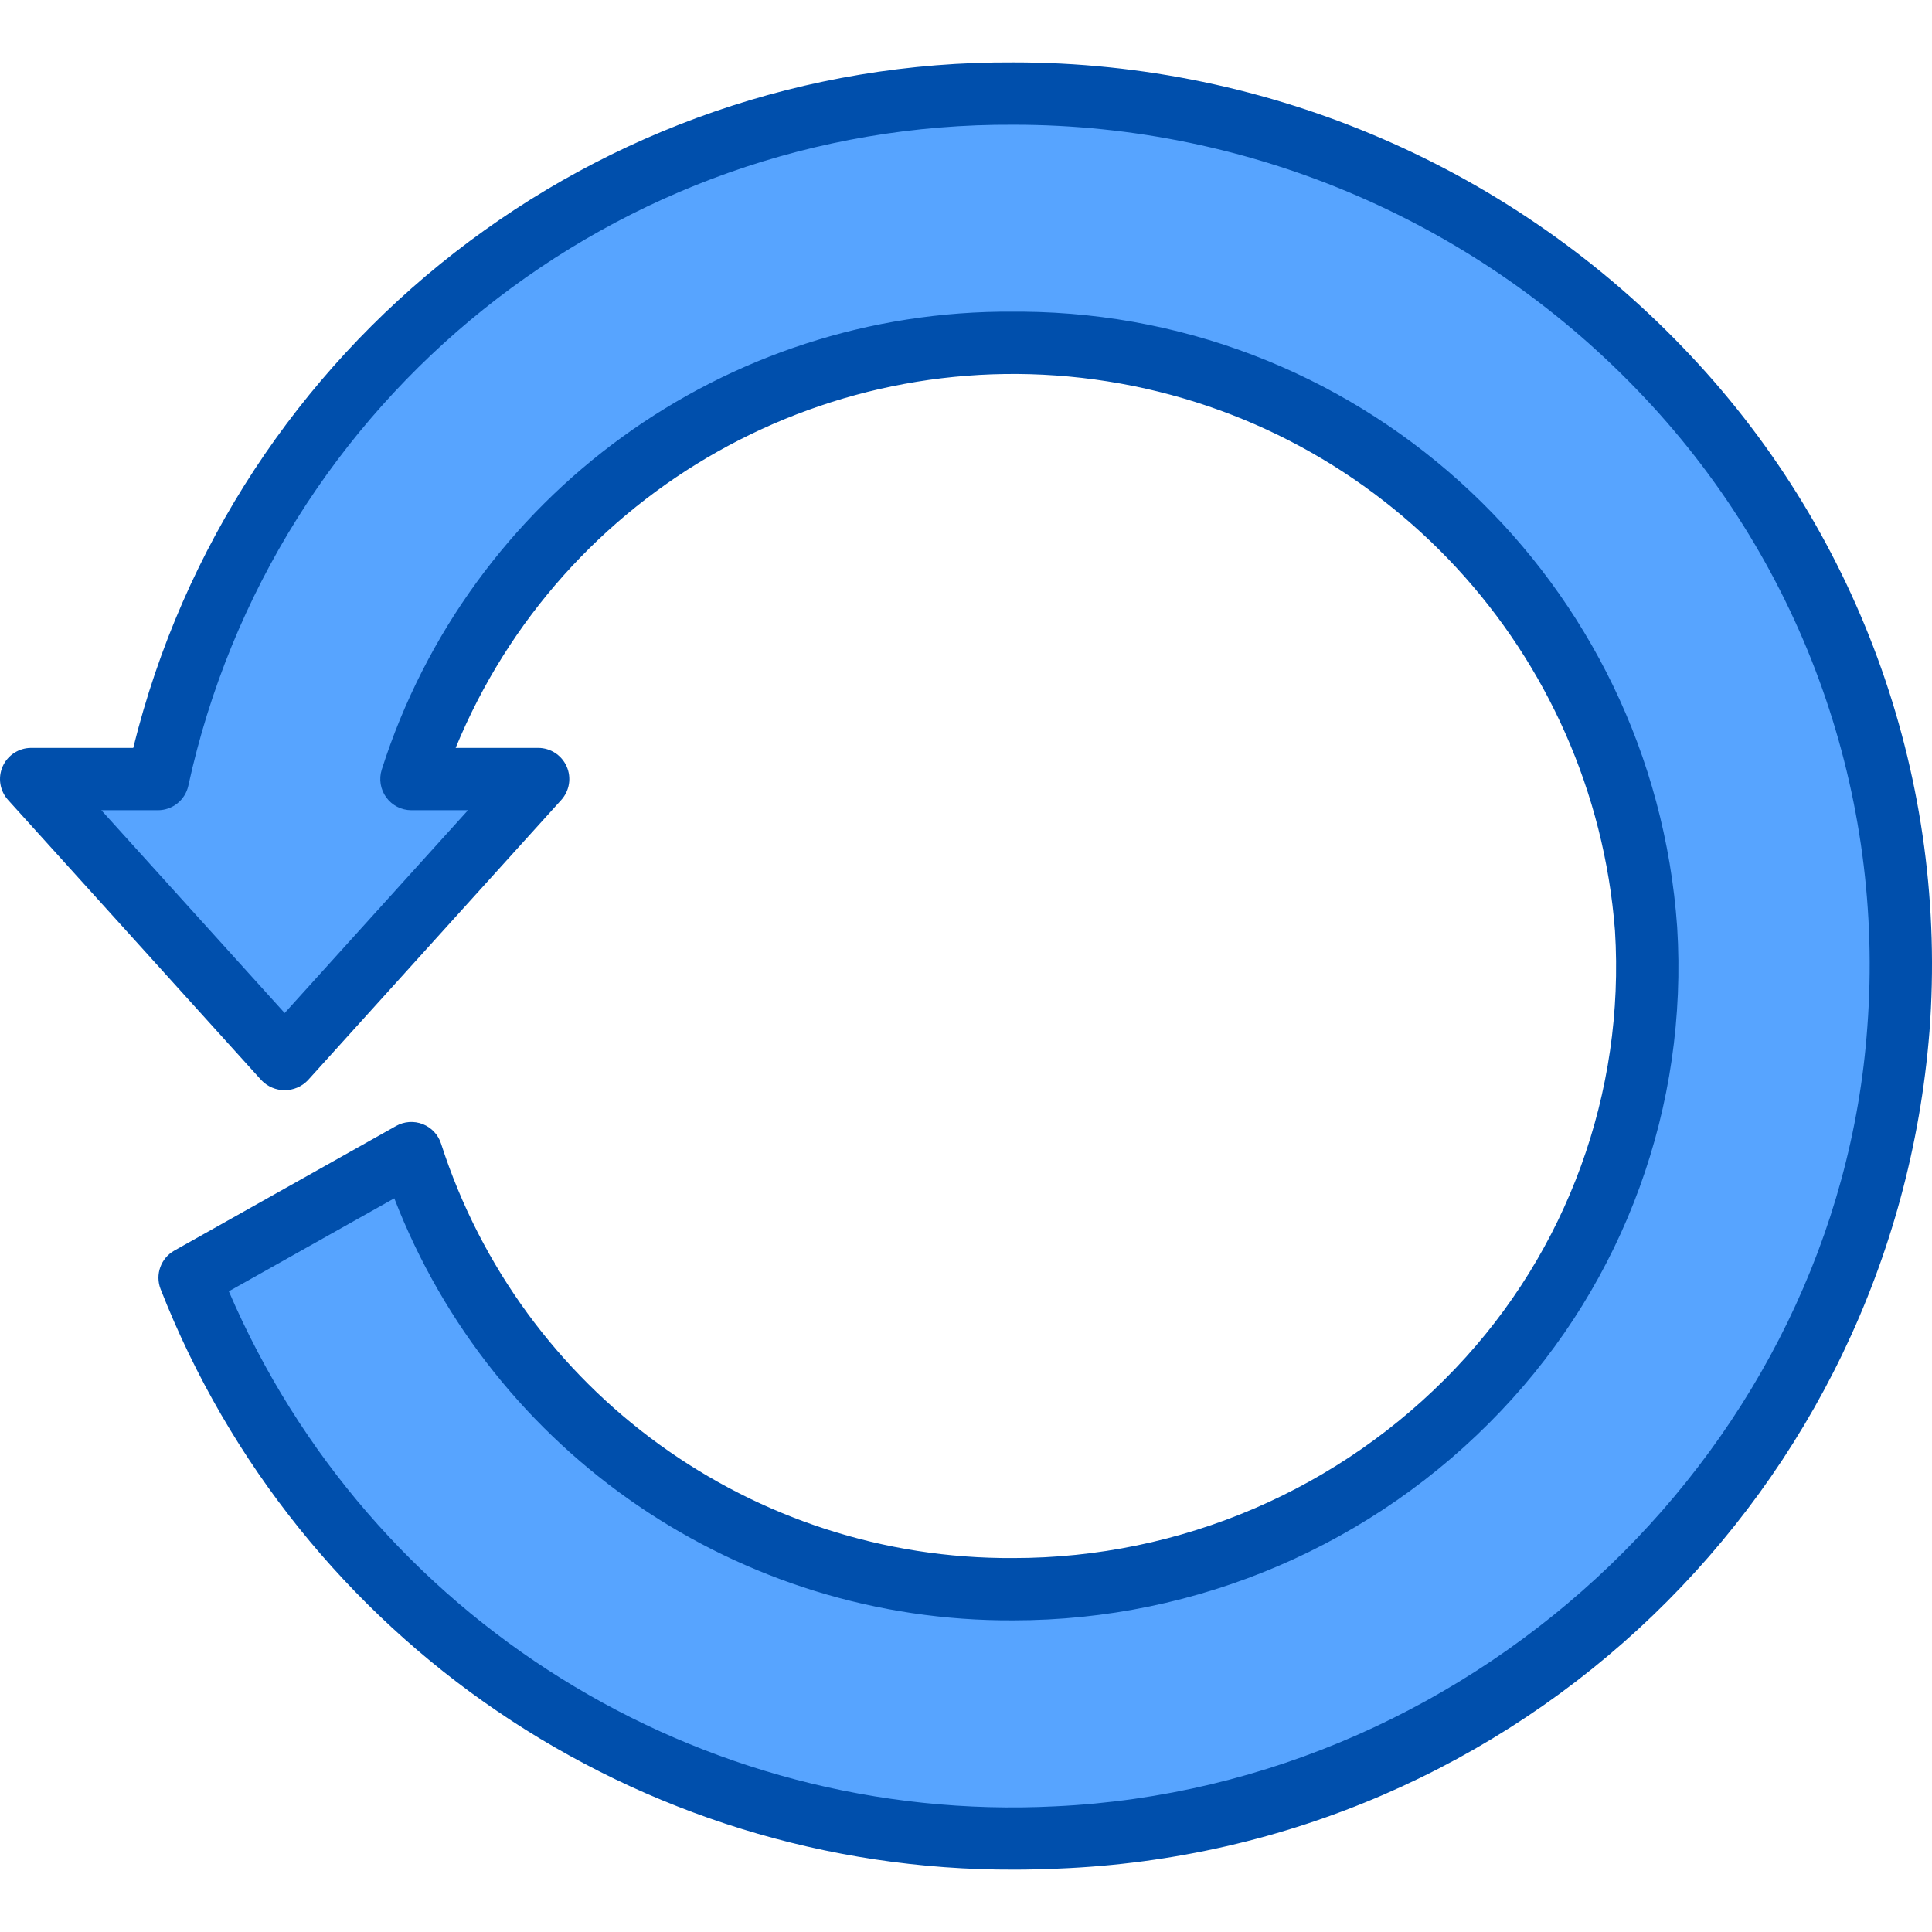 <!-- icon666.com - MILLIONS OF FREE VECTOR ICONS --><svg viewBox="0 -16 496.039 496" xmlns="http://www.w3.org/2000/svg"><path d="m138.164 184.023h-32.566c24.227-73.781 97.195-120.18 174.289-110.824 77.09 9.355 136.844 71.859 142.719 149.297 3.453 81.156-53.508 152.414-133.434 166.918-79.926 14.504-158.293-32.195-183.574-109.391l-56.922 32c35.422 90.93 125.176 148.883 222.625 143.742 114.09-5.344 208.082-95.469 216.113-207.504 9.383-131.055-95.945-240.238-227.219-240.238-105.566-.488-197.113 72.867-219.652 176h-32.547l65.09 72zm0 0" fill="#57a4ff"></path><path d="m434.133 75.367c-45.062-48.094-108.031-75.371-173.938-75.344-106.941-.586-200.363 72.168-225.988 176h-26.211c-3.16 0-6.023 1.863-7.309 4.75-1.281 2.891-.742 6.262 1.375 8.609l65.086 72c1.555 1.613 3.699 2.523 5.938 2.523 2.238 0 4.379-.91 5.934-2.523l65.09-72c2.117-2.348 2.656-5.723 1.371-8.613-1.285-2.887-4.152-4.75-7.316-4.746h-21.176c27.266-66.34 96.52-105.281 167.367-94.105 70.852 11.172 124.762 69.527 130.289 141.039 2.582 41.508-12.246 82.211-40.918 112.328-29.559 31.129-70.605 48.75-113.531 48.738-66.961.418-126.449-42.656-146.957-106.402-.734-2.285-2.457-4.125-4.691-5.004-2.238-.879-4.75-.707-6.848.469l-56.941 32c-3.473 1.953-4.98 6.16-3.535 9.871 35.324 90.18 122.422 149.391 219.27 149.066 3.703 0 7.441-.098 11.199-.266 118.23-4.672 214.305-96.984 223.699-214.934 4.828-63.855-17.398-126.797-61.258-173.457zm45.305 172.32c-7.672 107.113-99.266 195-208.512 200.086-91.422 4.641-176.07-48.113-212.176-132.23l42.488-23.879c25.348 65.621 88.613 108.75 158.957 108.359 47.332.004 92.586-19.434 125.168-53.762 31.715-33.312 48.113-78.332 45.25-124.238-6.227-88.445-79.402-157.238-168.062-158h-2.402c-73.965-.531-139.676 47.125-162.145 117.598-.762 2.426-.328 5.066 1.172 7.117 1.496 2.055 3.879 3.273 6.422 3.285h14.559l-47.07 52.07-47.074-52.07h14.52c3.754.004 7.004-2.602 7.816-6.266 21.664-99.512 110.008-170.293 211.848-169.734 61.457-.023 120.176 25.406 162.203 70.246 40.828 43.414 61.527 101.992 57.039 161.418zm0 0" fill="#004fac"></path></svg>